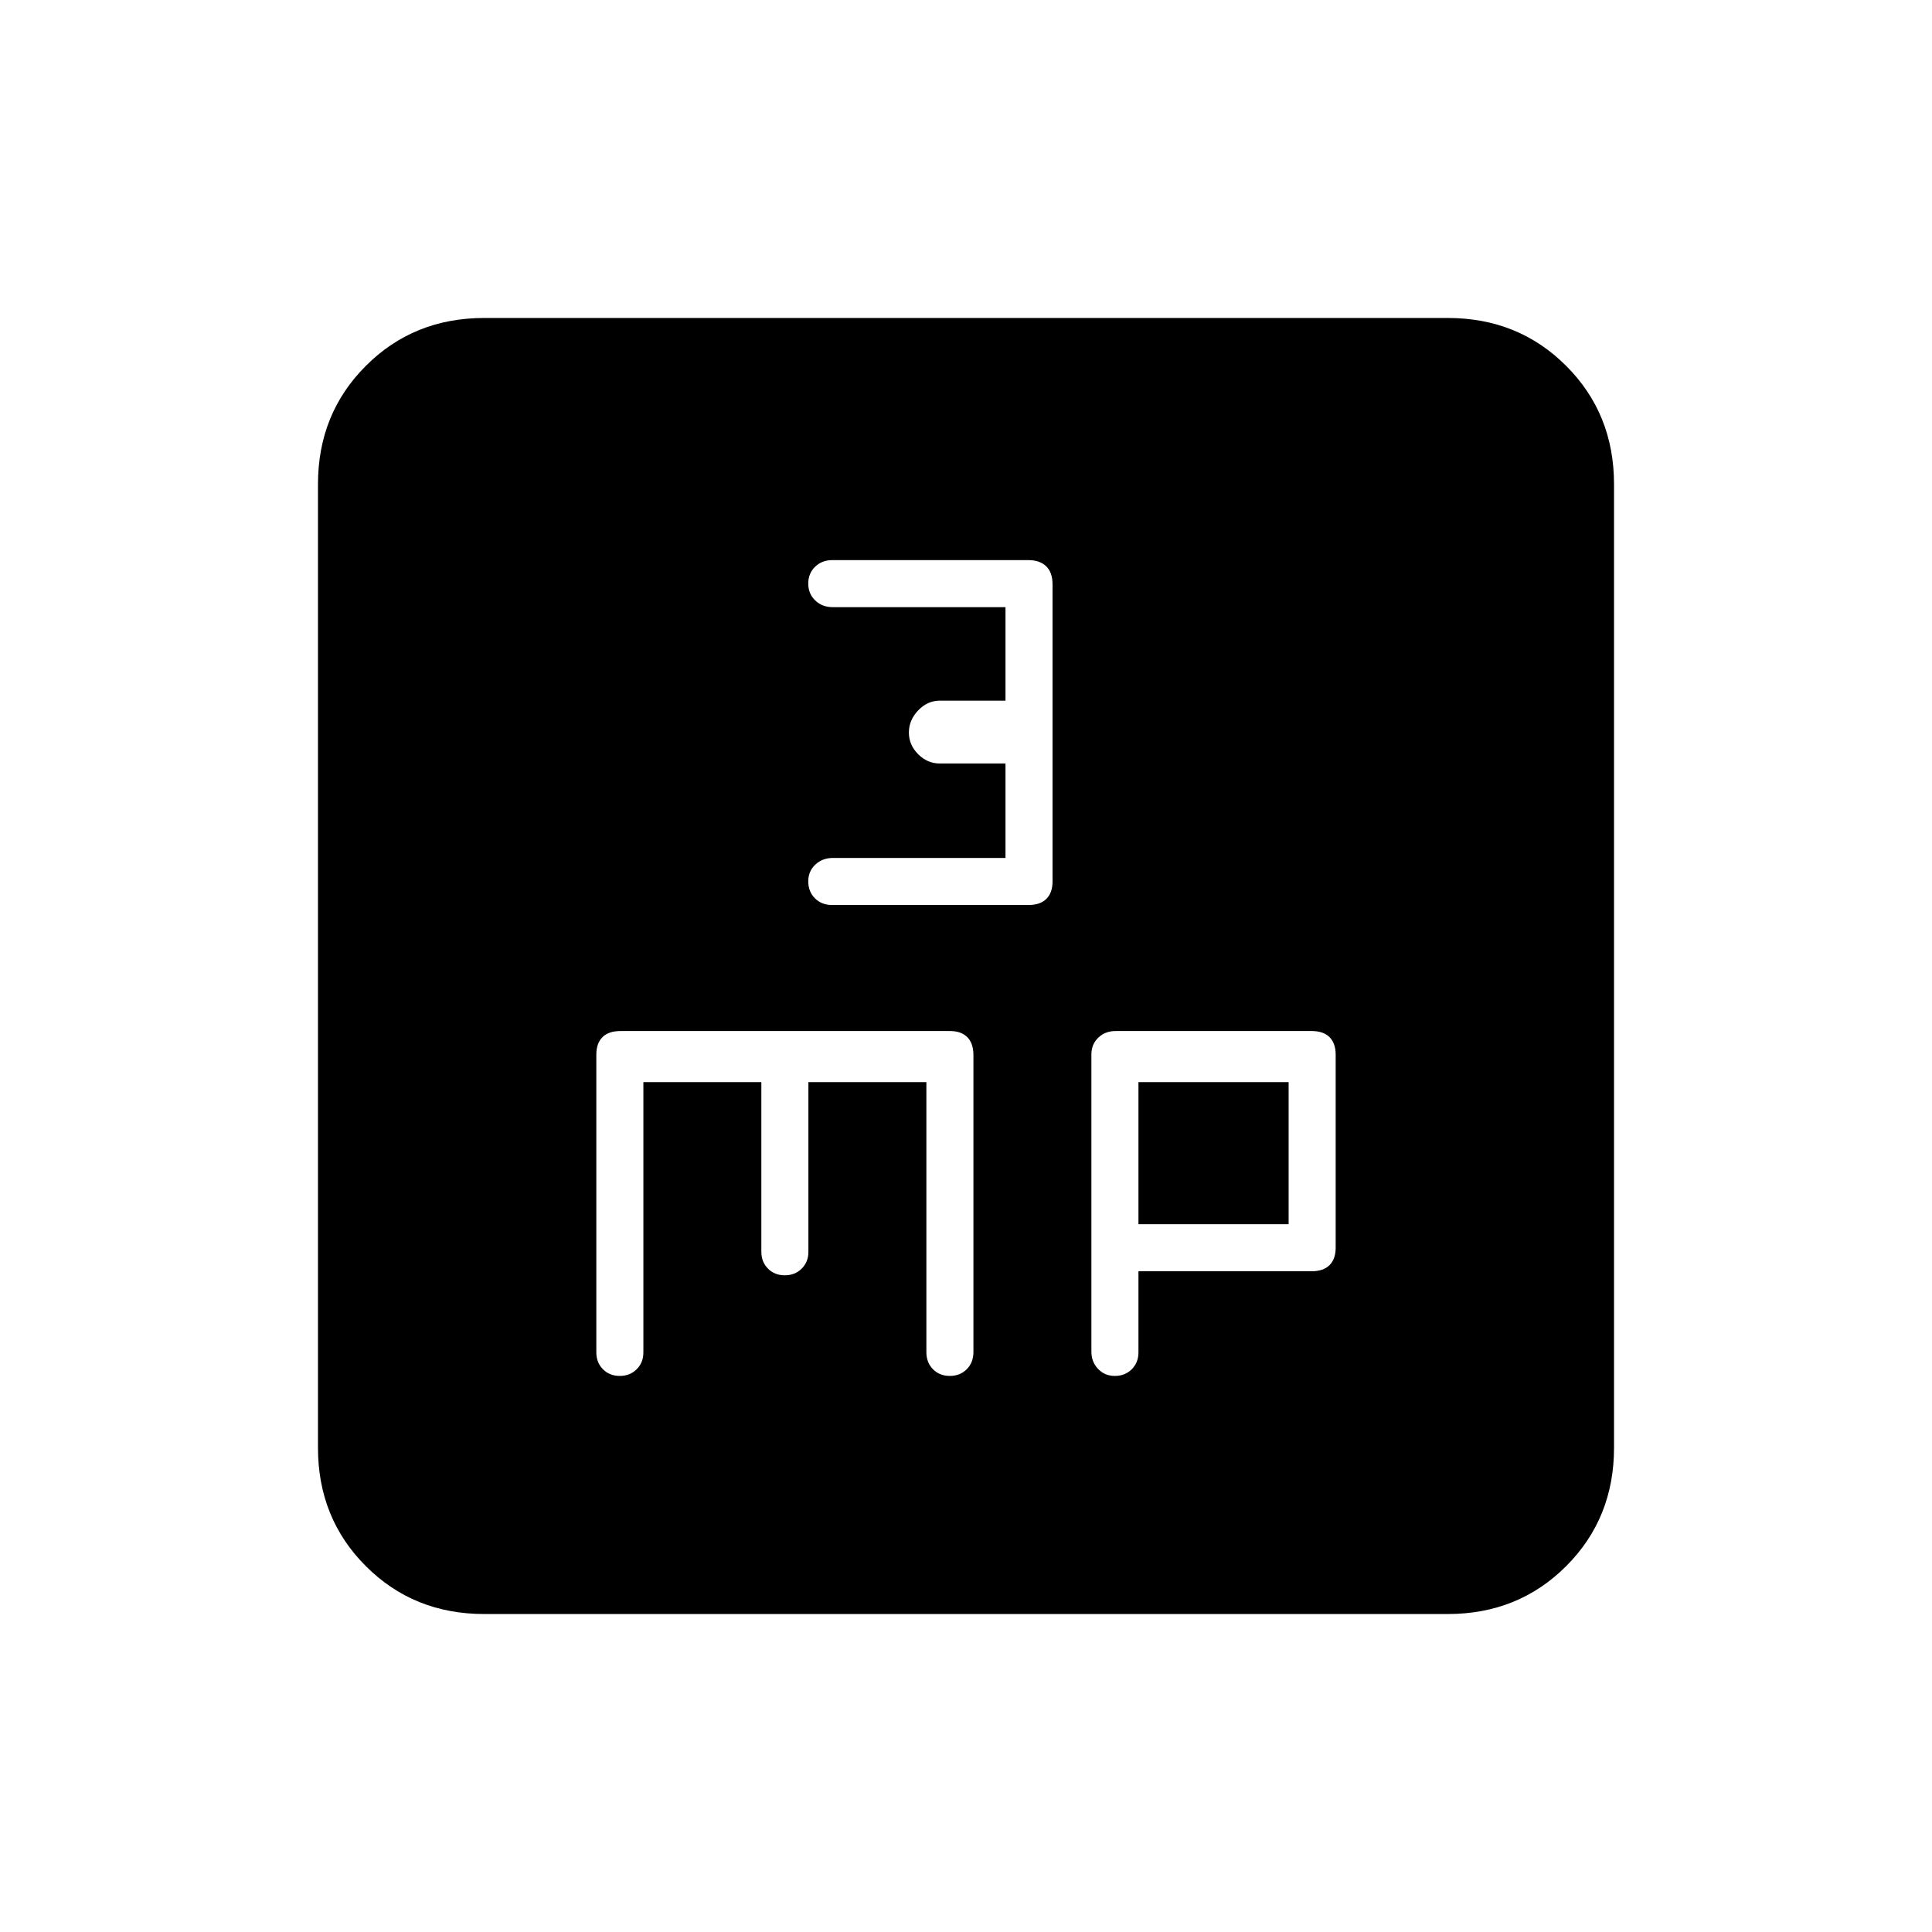 <svg xmlns="http://www.w3.org/2000/svg" height="20" viewBox="0 -960 960 960" width="20"><path d="M499.62-533.69h-85.71q-5.27 0-8.78 3.3t-3.51 8.35q0 5.06 3.31 8.39 3.31 3.34 8.56 3.34h97.57q5.83 0 8.89-3.05Q523-516.42 523-522v-147.62q0-5.96-3.18-9.02-3.18-3.05-8.96-3.05h-97.22q-5.21 0-8.62 3.3-3.4 3.3-3.4 8.35 0 5.06 3.45 8.39 3.45 3.34 8.74 3.34h85.81v46.46H467q-6.15 0-10.77 4.85-4.61 4.85-4.61 11t4.61 10.77q4.62 4.61 10.77 4.61h32.62v46.93ZM240.62-158q-35.05 0-58.83-23.79Q158-205.57 158-240.62v-478.76q0-35.05 23.79-58.83Q205.57-802 240.62-802h478.76q35.05 0 58.83 23.79Q802-754.43 802-719.38v478.76q0 35.05-23.79 58.83Q754.43-158 719.38-158H240.62Zm79.07-264.31h58.62V-338q0 5.07 3.3 8.38 3.3 3.31 8.35 3.31 5.06 0 8.39-3.31 3.34-3.31 3.34-8.38v-84.31h58.62v134.15q0 5.23 3.3 8.54 3.3 3.31 8.35 3.31 5.06 0 8.39-3.31 3.34-3.31 3.34-8.64v-147.4q0-5.92-3.05-8.98-3.06-3.05-8.64-3.05H308.35q-5.93 0-8.99 3.05-3.05 3.06-3.05 8.64v148q0 5.07 3.3 8.38 3.3 3.31 8.35 3.31 5.06 0 8.39-3.31 3.34-3.31 3.34-8.38v-134.31Zm246 94h85.96q5.93 0 8.99-3.05 3.05-3.06 3.05-8.64v-96q0-5.58-3.05-8.64-3.06-3.05-8.86-3.05h-97.4q-5.23 0-8.65 3.3-3.42 3.29-3.42 8.34v147.67q0 5.05 3.3 8.56 3.3 3.51 8.35 3.51 5.06 0 8.39-3.31 3.34-3.31 3.34-8.38v-40.31Zm0-23.38v-70.62h74.62v70.62h-74.62Z"/></svg>